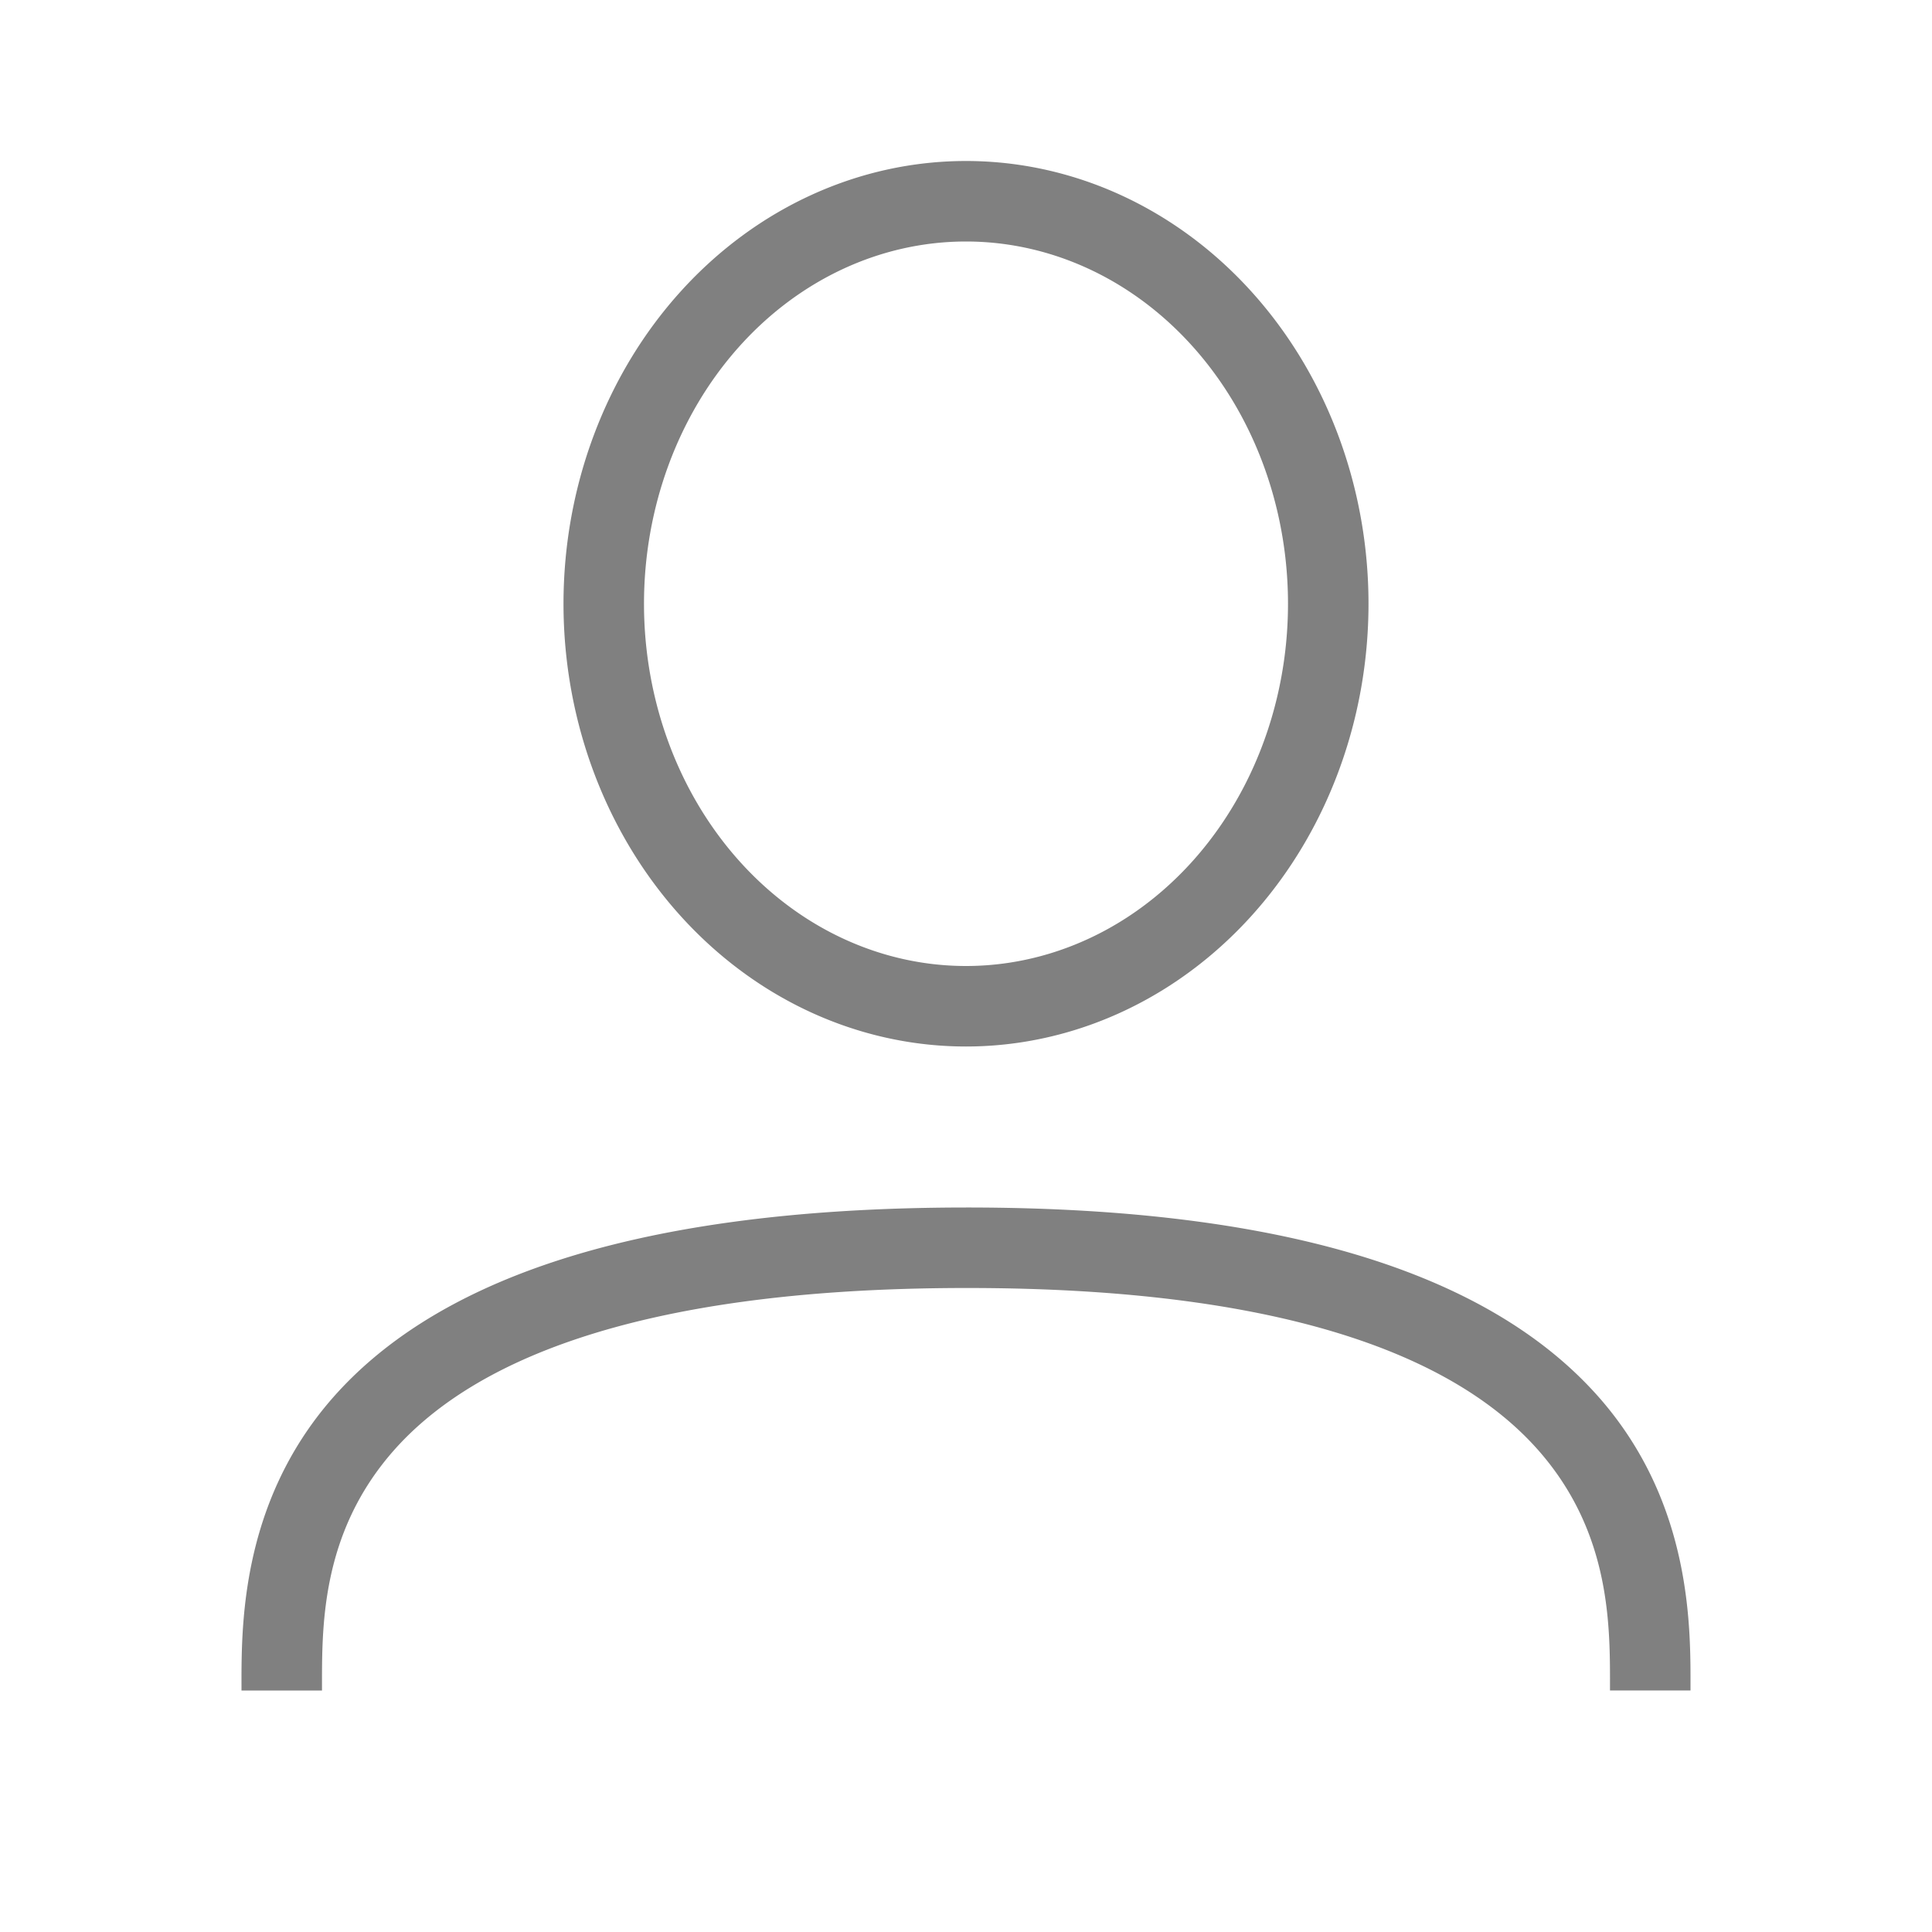 <svg height="24" width="24" xmlns="http://www.w3.org/2000/svg"><path style="color:#000;fill:gray;-inkscape-stroke:none" d="M12 2a5 5.5 0 0 0-5 5.5 5 5.5 0 0 0 5 5.5 5 5.5 0 0 0 5-5.5A5 5.5 0 0 0 12 2zm0 1a4 4.5 0 0 1 4 4.5 4 4.5 0 0 1-4 4.5 4 4.5 0 0 1-4-4.5A4 4.5 0 0 1 12 3zm0 12c-4.39.002-6.683 1.023-7.86 2.357C2.965 18.692 3 20.264 3 21h1c0-.764-.026-1.94.89-2.98.917-1.04 2.874-2.018 7.11-2.02 4.236-.002 6.193.975 7.11 2.016.916 1.04.89 2.22.89 2.984h1c0-.736.036-2.31-1.14-3.645C18.682 16.02 16.39 14.998 12 15z"/></svg>
